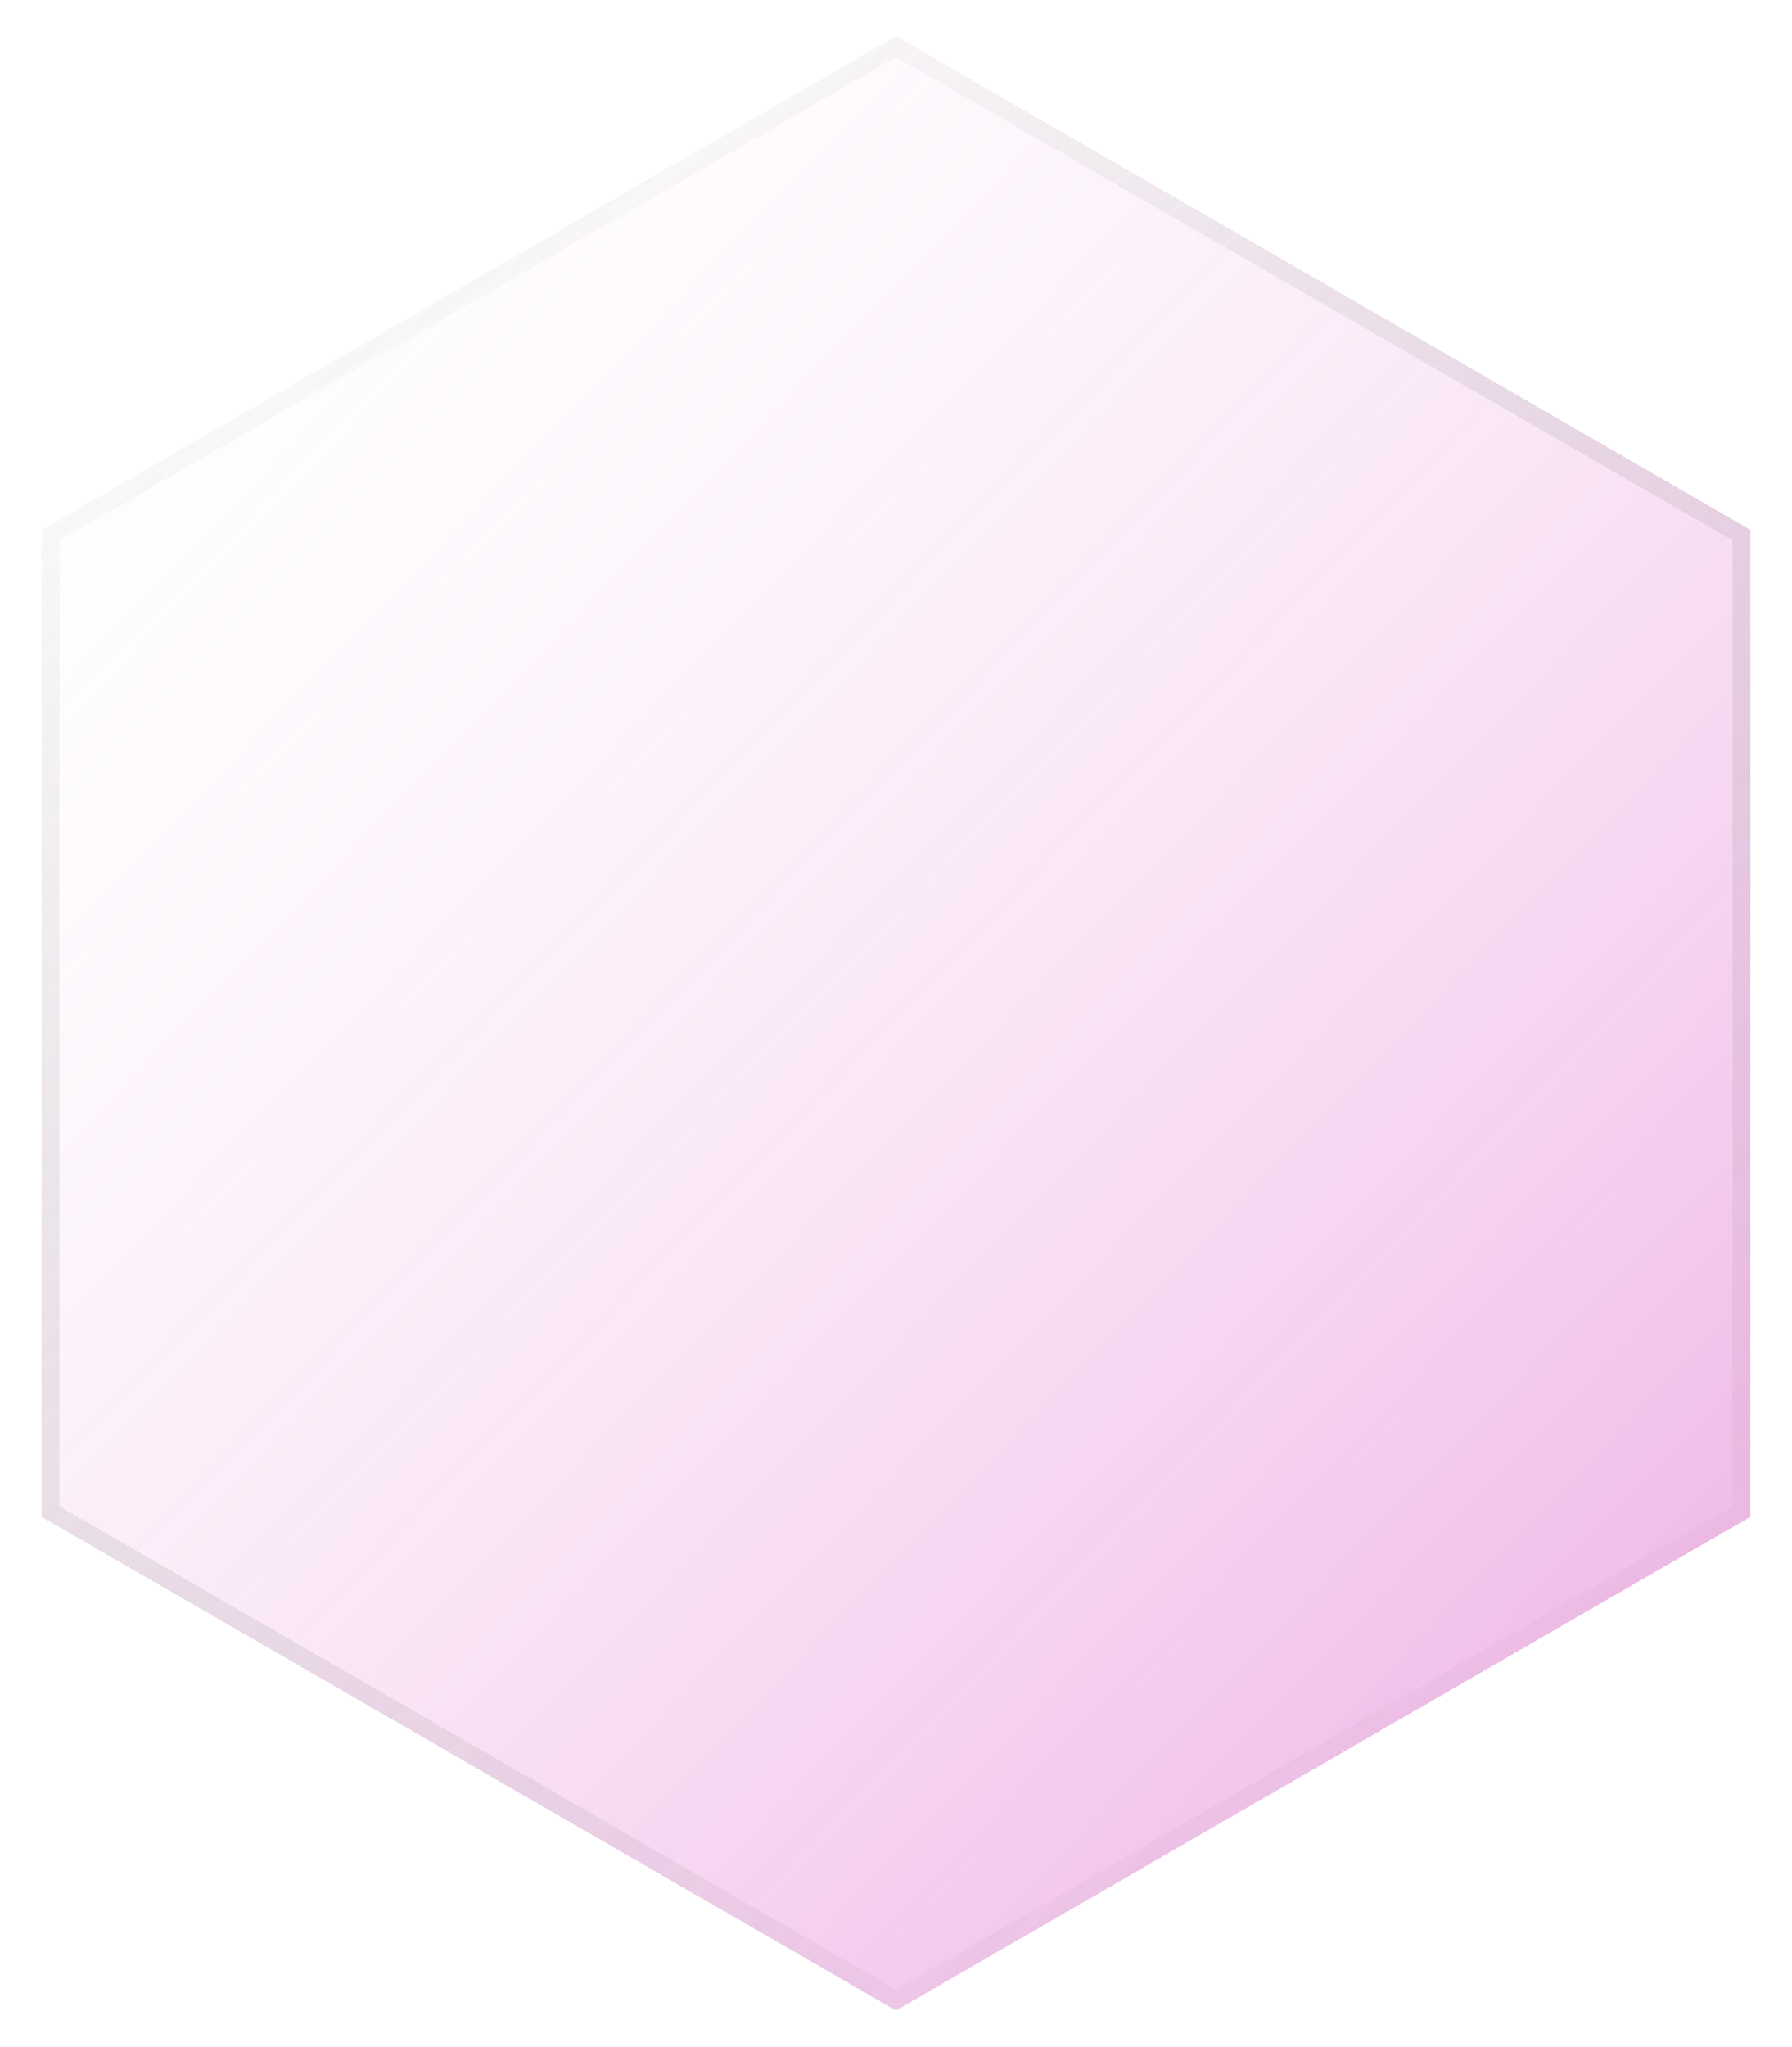<svg width="198" height="226" viewBox="0 0 198 226" fill="none" xmlns="http://www.w3.org/2000/svg">
<g filter="url(#filter0_bd_531_26771)">
<path d="M99 0L193.397 54.5V163.5L99 218L4.604 163.5V54.5L99 0Z" fill="url(#paint0_linear_531_26771)" fill-opacity="0.4" shape-rendering="crispEdges"/>
<path d="M5.604 55.077L99 1.155L192.397 55.077V162.923L99 216.845L5.604 162.923V55.077Z" stroke="url(#paint1_linear_531_26771)" stroke-opacity="0.3" stroke-width="2" shape-rendering="crispEdges"/>
</g>
<defs>
<filter id="filter0_bd_531_26771" x="-7.396" y="-12" width="212.793" height="242" filterUnits="userSpaceOnUse" color-interpolation-filters="sRGB">
<feFlood flood-opacity="0" result="BackgroundImageFix"/>
<feGaussianBlur in="BackgroundImageFix" stdDeviation="6"/>
<feComposite in2="SourceAlpha" operator="in" result="effect1_backgroundBlur_531_26771"/>
<feColorMatrix in="SourceAlpha" type="matrix" values="0 0 0 0 0 0 0 0 0 0 0 0 0 0 0 0 0 0 127 0" result="hardAlpha"/>
<feOffset dy="4"/>
<feGaussianBlur stdDeviation="2"/>
<feComposite in2="hardAlpha" operator="out"/>
<feColorMatrix type="matrix" values="0 0 0 0 0 0 0 0 0 0 0 0 0 0 0 0 0 0 0.1 0"/>
<feBlend mode="normal" in2="effect1_backgroundBlur_531_26771" result="effect2_dropShadow_531_26771"/>
<feBlend mode="normal" in="SourceGraphic" in2="effect2_dropShadow_531_26771" result="shape"/>
</filter>
<linearGradient id="paint0_linear_531_26771" x1="196.835" y1="187.344" x2="19.9" y2="16.653" gradientUnits="userSpaceOnUse">
<stop offset="0.015" stop-color="#D744BF"/>
<stop offset="1" stop-color="white" stop-opacity="0.27"/>
</linearGradient>
<linearGradient id="paint1_linear_531_26771" x1="20.846" y1="22.898" x2="141.957" y2="218" gradientUnits="userSpaceOnUse">
<stop stop-color="white"/>
<stop offset="1" stop-opacity="0"/>
</linearGradient>
</defs>
</svg>

